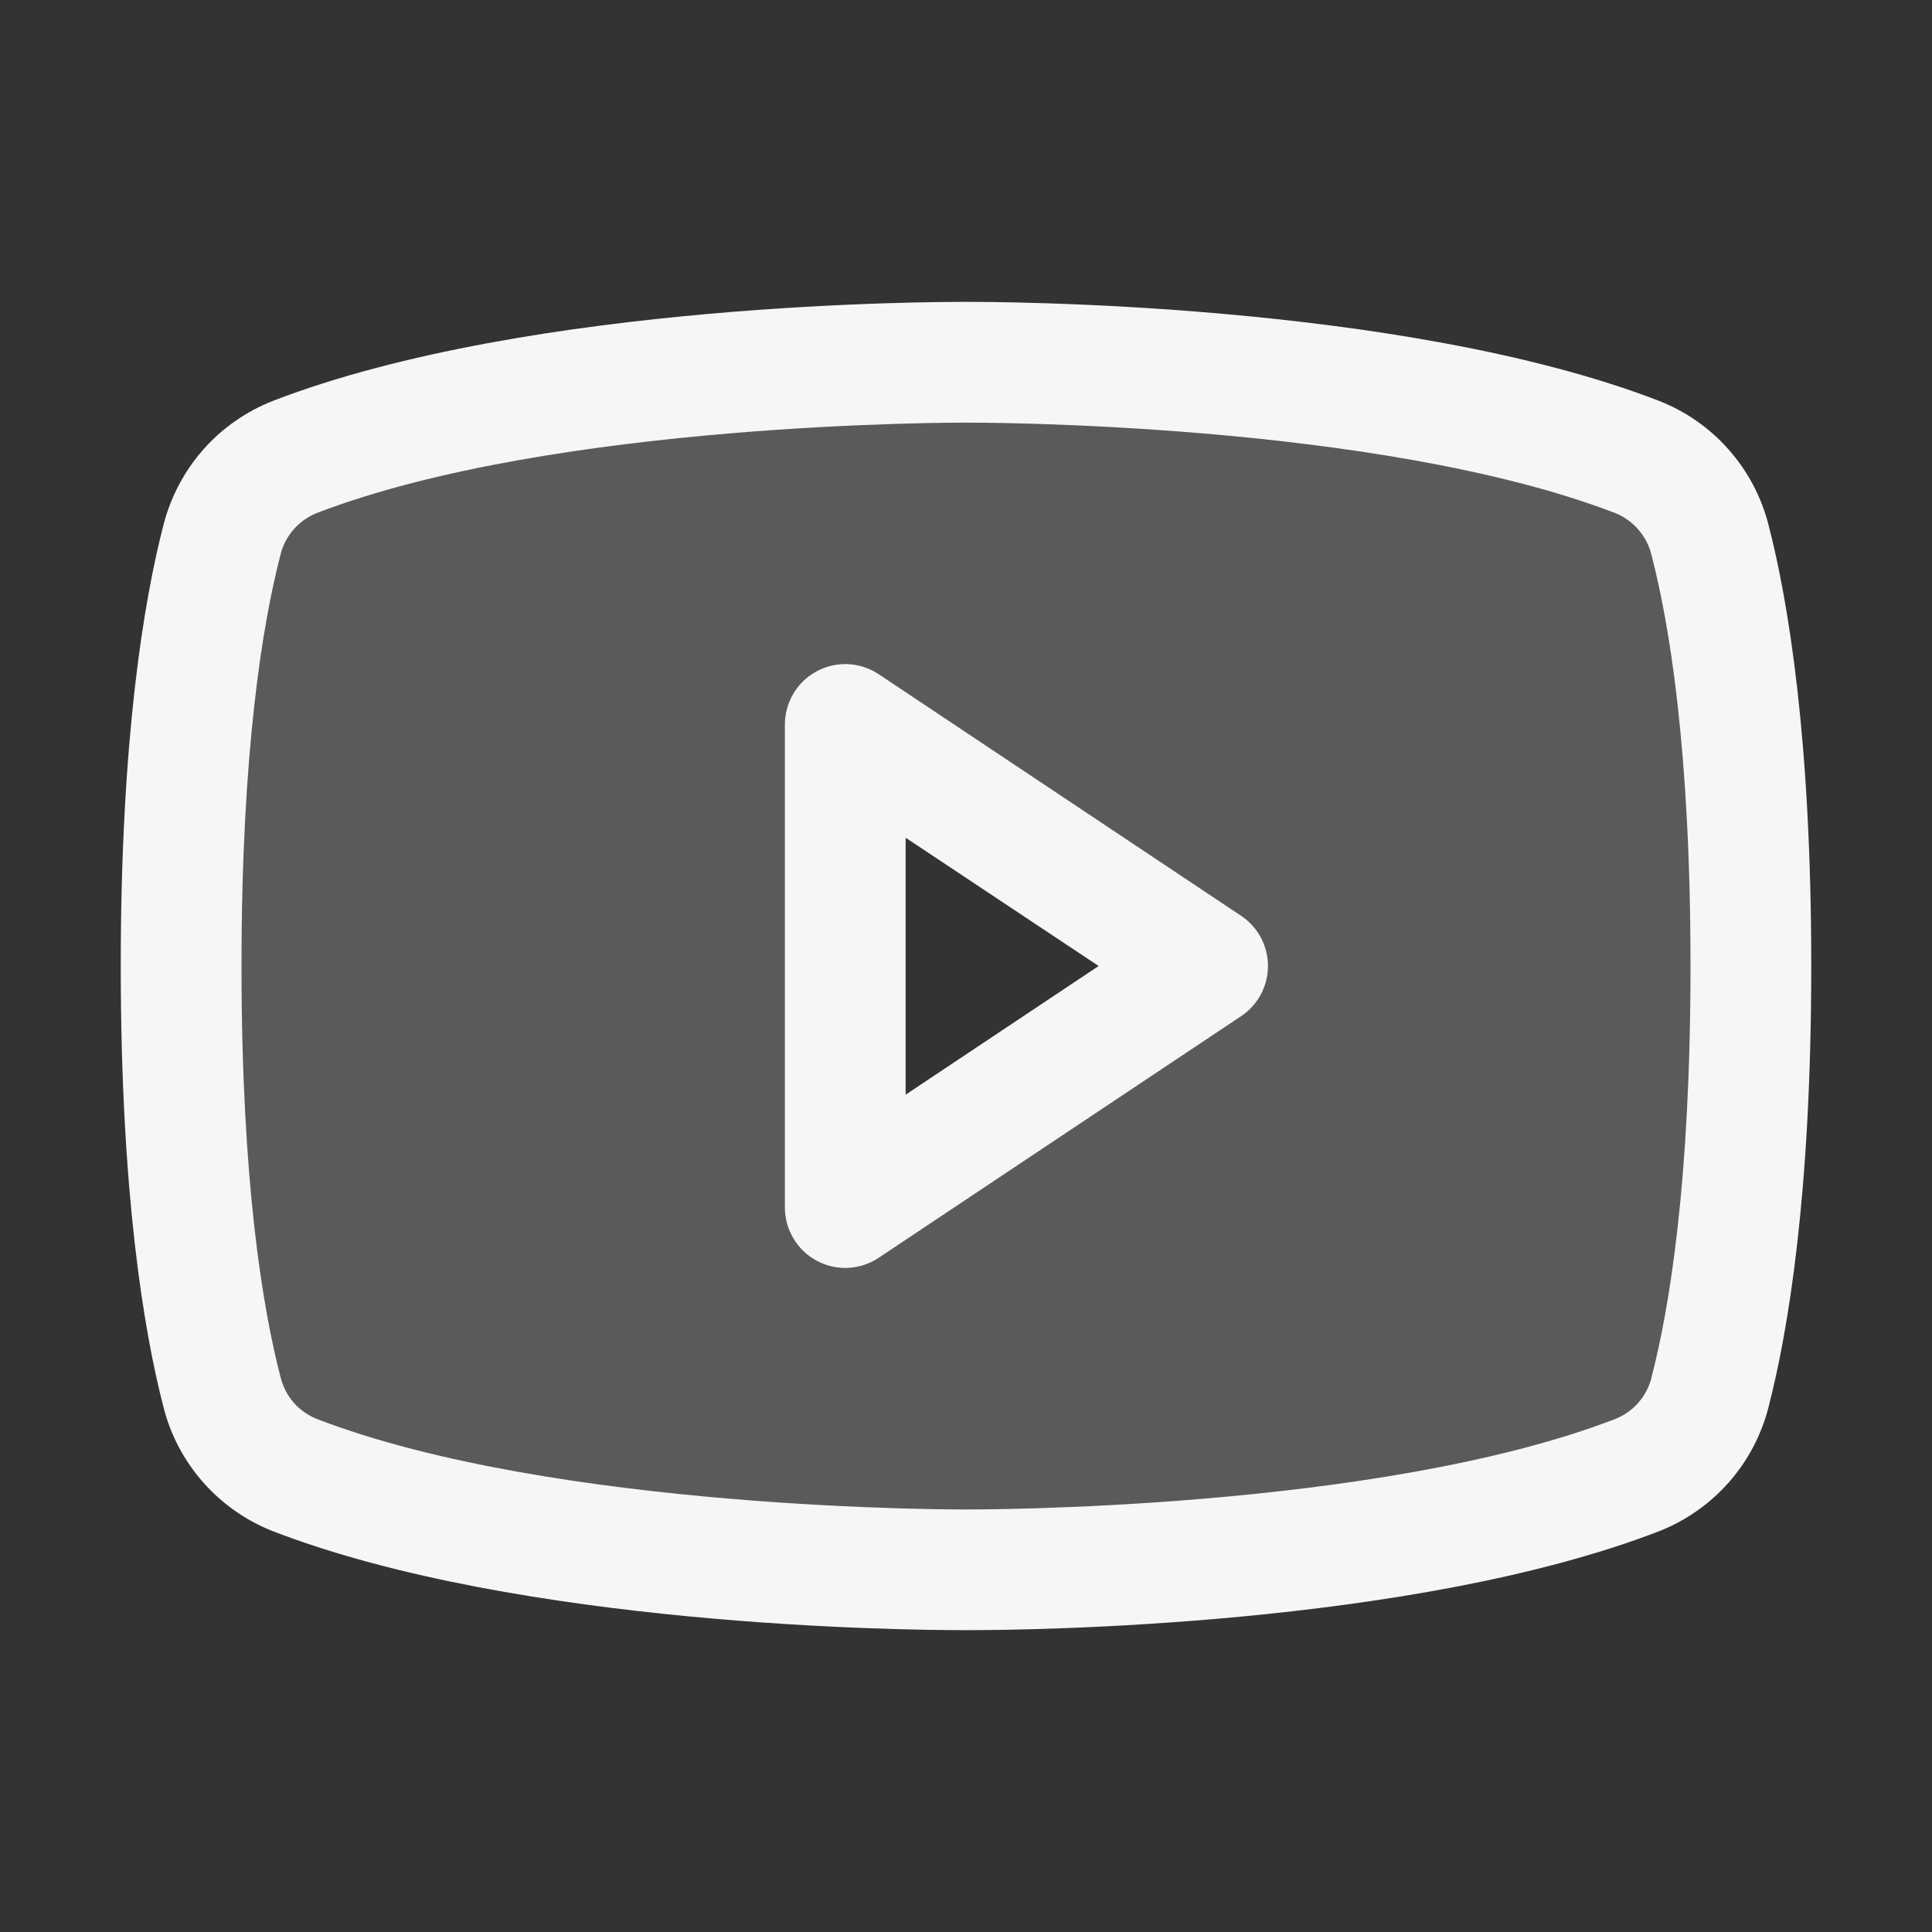 <svg width="20" height="20" viewBox="0 0 20 20" fill="none" xmlns="http://www.w3.org/2000/svg">
<rect x="0" y="0" width="20" height="20" fill="#333333" stroke="none"/>
<path opacity="0.2" d="M17.702 5.588C17.654 5.396 17.561 5.217 17.43 5.068C17.299 4.918 17.135 4.802 16.95 4.729C14.334 3.723 10 3.75 10 3.75C10 3.75 5.666 3.723 3.047 4.733C2.862 4.806 2.698 4.922 2.567 5.072C2.436 5.221 2.343 5.4 2.295 5.592C2.115 6.292 1.875 7.663 1.875 10C1.875 12.337 2.115 13.708 2.298 14.412C2.346 14.604 2.439 14.781 2.569 14.93C2.7 15.078 2.863 15.194 3.047 15.267C5.666 16.277 10 16.25 10 16.25C10 16.25 14.334 16.277 16.953 15.267C17.137 15.194 17.302 15.079 17.432 14.93C17.563 14.781 17.657 14.604 17.706 14.412C17.888 13.709 18.128 12.337 18.128 10C18.128 7.663 17.885 6.292 17.702 5.588ZM8.75 12.5V7.5L12.5 10L8.75 12.5Z" fill="#F6F6F6"/>
<path d="M12.847 9.48L9.097 6.98C9.003 6.917 8.893 6.881 8.78 6.875C8.667 6.87 8.555 6.895 8.455 6.949C8.355 7.002 8.272 7.082 8.214 7.179C8.156 7.276 8.125 7.387 8.125 7.5V12.5C8.125 12.613 8.156 12.724 8.214 12.821C8.272 12.918 8.355 12.998 8.455 13.051C8.555 13.105 8.667 13.13 8.78 13.125C8.893 13.119 9.003 13.083 9.097 13.02L12.847 10.52C12.933 10.463 13.003 10.386 13.052 10.295C13.1 10.204 13.126 10.103 13.126 10C13.126 9.897 13.1 9.796 13.052 9.705C13.003 9.614 12.933 9.537 12.847 9.48ZM9.375 11.332V8.672L11.373 10L9.375 11.332ZM18.307 5.431C18.233 5.143 18.092 4.877 17.895 4.654C17.699 4.431 17.452 4.259 17.175 4.15C14.497 3.116 10.234 3.125 10 3.125C9.766 3.125 5.503 3.116 2.825 4.15C2.548 4.259 2.301 4.431 2.104 4.654C1.908 4.877 1.767 5.143 1.693 5.431C1.491 6.211 1.25 7.636 1.25 10C1.25 12.364 1.491 13.789 1.693 14.569C1.766 14.857 1.907 15.123 2.104 15.346C2.301 15.569 2.548 15.742 2.825 15.851C5.391 16.841 9.406 16.875 9.948 16.875H10.052C10.594 16.875 14.612 16.841 17.175 15.851C17.452 15.742 17.699 15.569 17.896 15.346C18.093 15.123 18.233 14.857 18.307 14.569C18.509 13.787 18.75 12.364 18.75 10C18.75 7.636 18.509 6.211 18.307 5.431ZM17.097 14.259C17.073 14.355 17.027 14.444 16.962 14.519C16.897 14.593 16.816 14.651 16.724 14.688C14.252 15.643 10.046 15.626 9.996 15.626C9.946 15.626 5.748 15.64 3.277 14.688C3.186 14.651 3.104 14.593 3.039 14.519C2.975 14.444 2.929 14.355 2.905 14.259C2.719 13.546 2.5 12.232 2.5 10C2.5 7.768 2.719 6.454 2.903 5.745C2.926 5.648 2.972 5.559 3.037 5.484C3.102 5.408 3.184 5.35 3.276 5.312C5.748 4.361 9.953 4.375 10.004 4.375C10.055 4.375 14.252 4.361 16.723 5.312C16.814 5.349 16.896 5.408 16.96 5.482C17.025 5.557 17.072 5.646 17.095 5.741C17.281 6.454 17.5 7.768 17.5 10C17.5 12.232 17.281 13.546 17.097 14.255V14.259Z" fill="#F6F6F6"/>
</svg>
